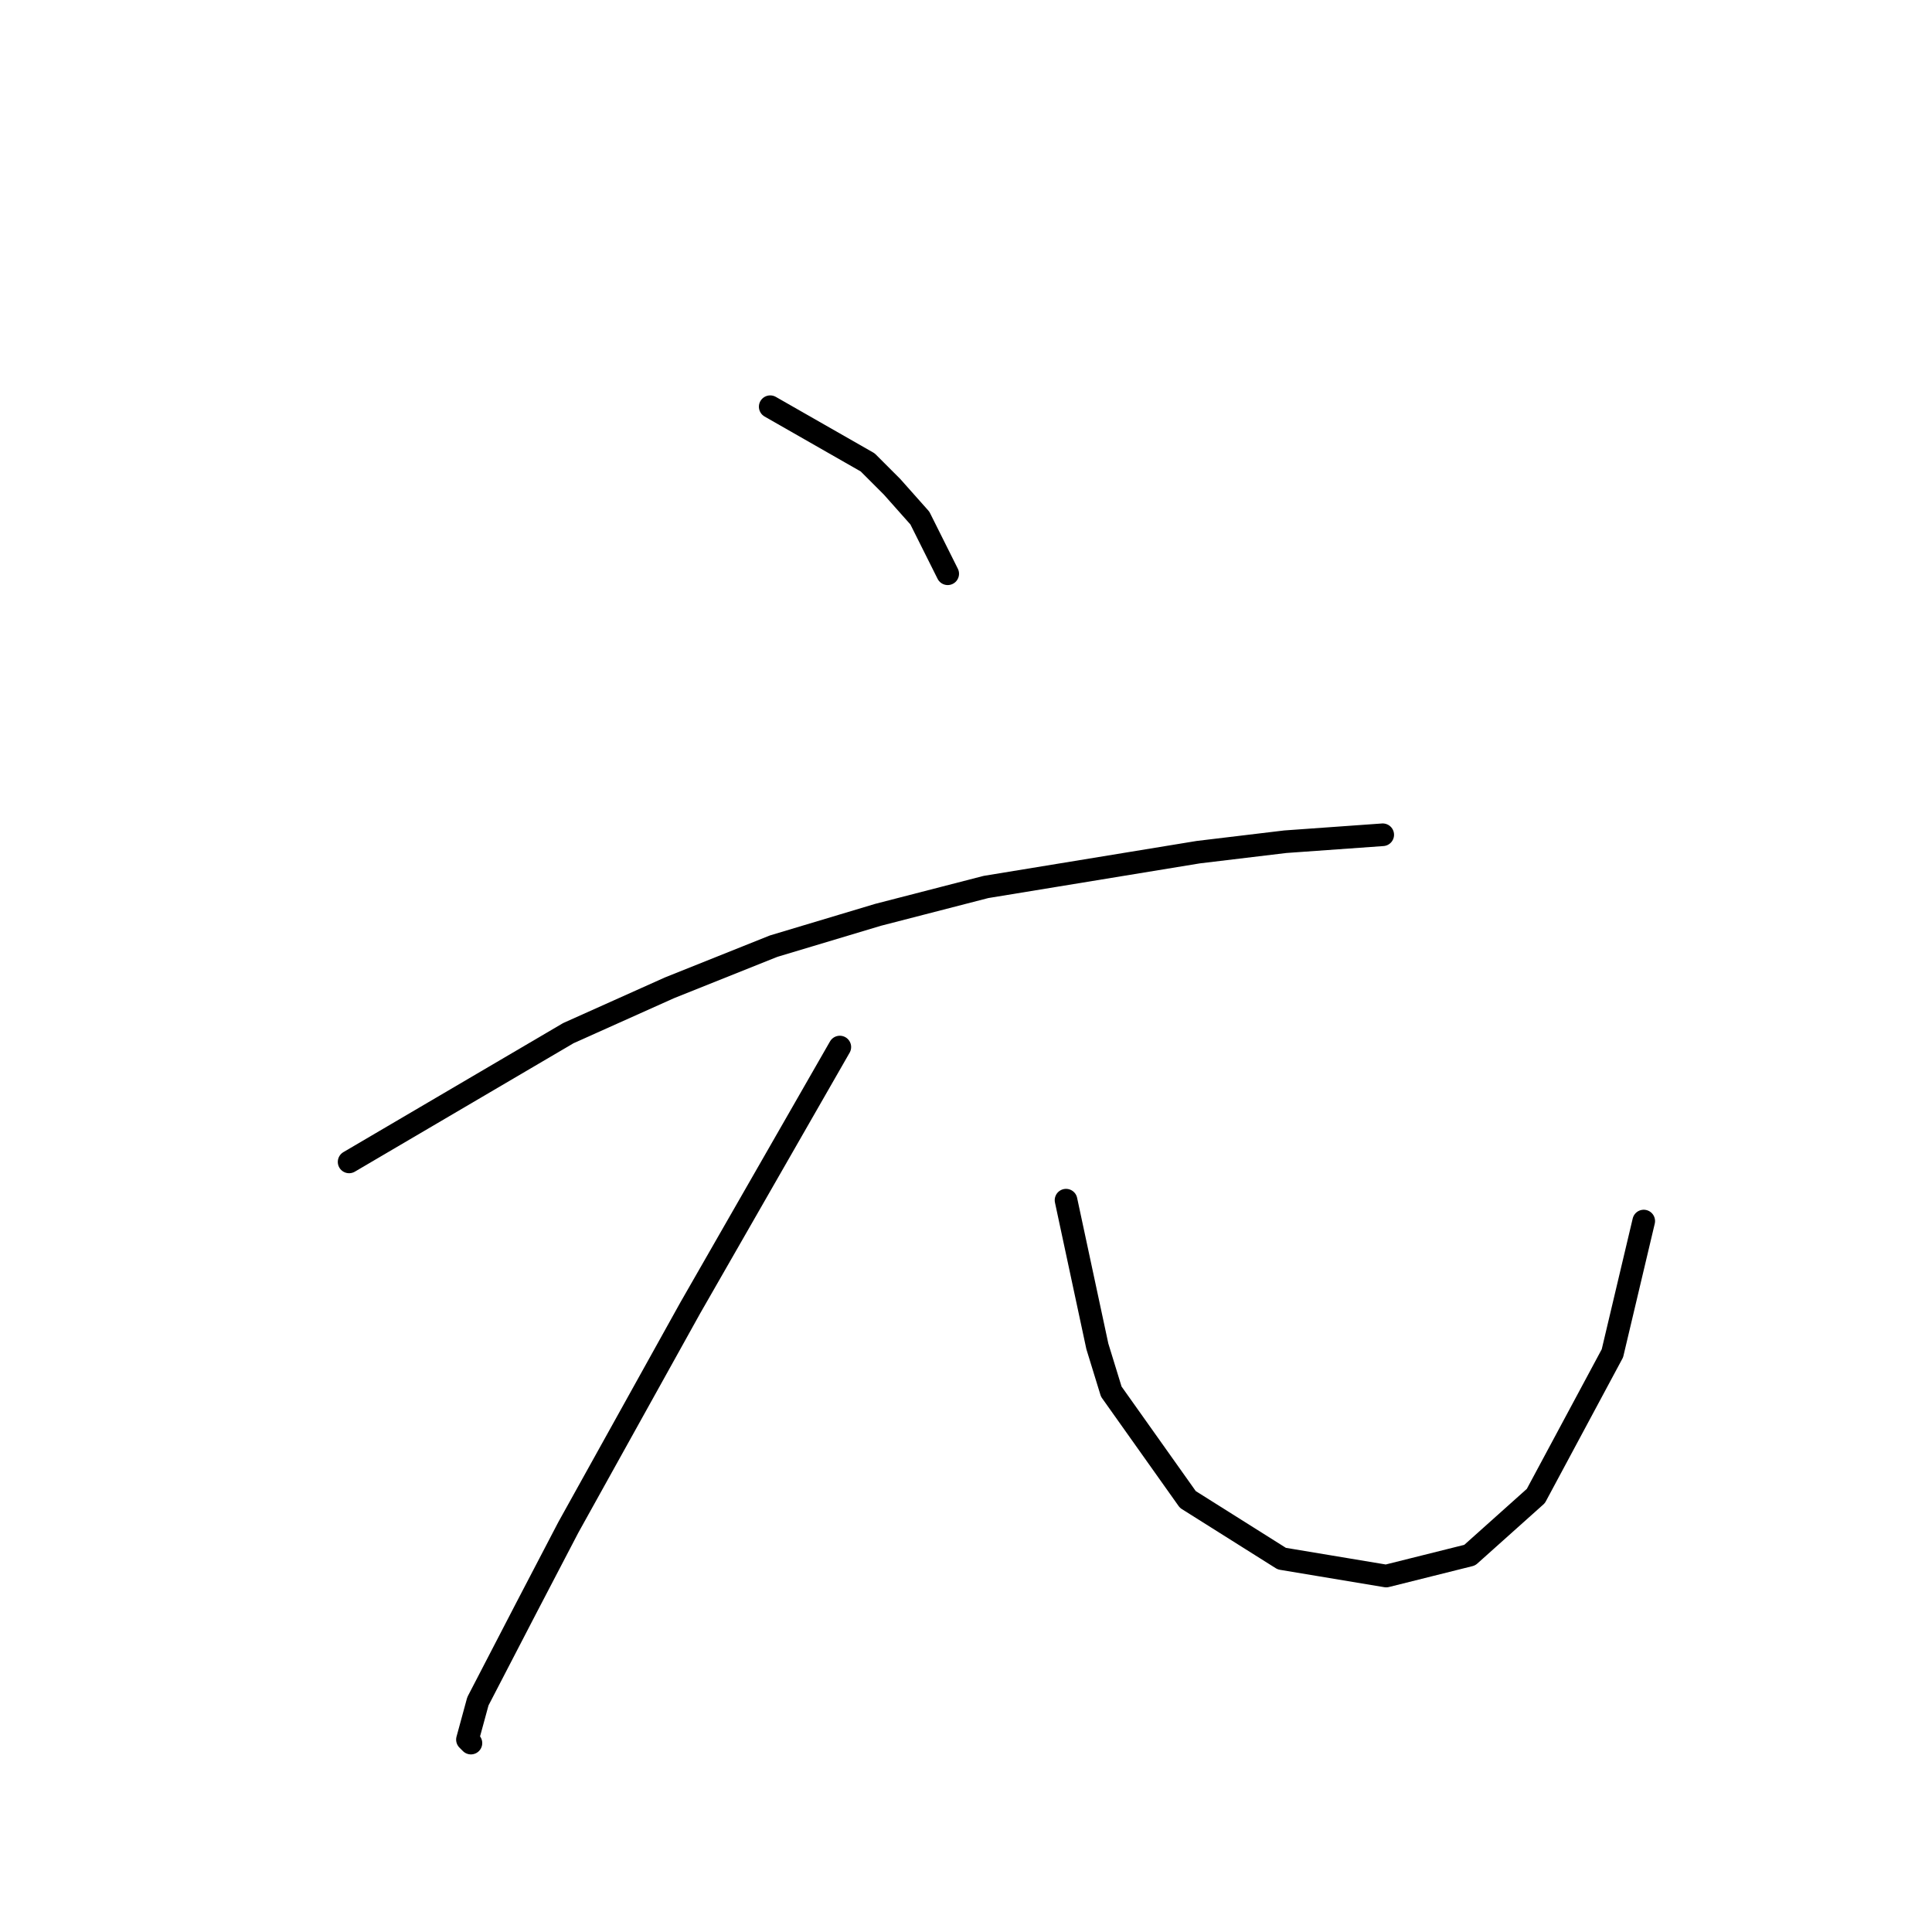 <?xml version="1.0" standalone="no"?>
    <svg width="256" height="256" xmlns="http://www.w3.org/2000/svg" version="1.1">
    <polyline stroke="black" stroke-width="3" stroke-linecap="round" fill="transparent" stroke-linejoin="round" points="102.058 53.891 114.97 61.269 118.198 64.497 121.887 68.647 125.576 76.025 125.576 76.025 " />
        <polyline stroke="black" stroke-width="3" stroke-linecap="round" fill="transparent" stroke-linejoin="round" points="46.26 153.958 75.312 136.896 88.685 130.901 102.519 125.367 116.353 121.217 130.648 117.528 158.778 112.916 170.306 111.533 183.218 110.611 183.218 110.611 " />
        <polyline stroke="black" stroke-width="3" stroke-linecap="round" fill="transparent" stroke-linejoin="round" points="111.281 138.74 91.452 173.325 75.312 202.377 69.778 212.983 63.322 225.434 61.939 230.507 62.4 230.968 62.4 230.968 " />
        <polyline stroke="black" stroke-width="3" stroke-linecap="round" fill="transparent" stroke-linejoin="round" points="141.255 159.03 144.021 171.942 145.405 178.398 147.249 184.393 157.394 198.688 169.845 206.527 183.679 208.833 194.747 206.066 203.508 198.227 213.653 179.32 217.803 161.797 217.803 161.797 " />
        </svg>